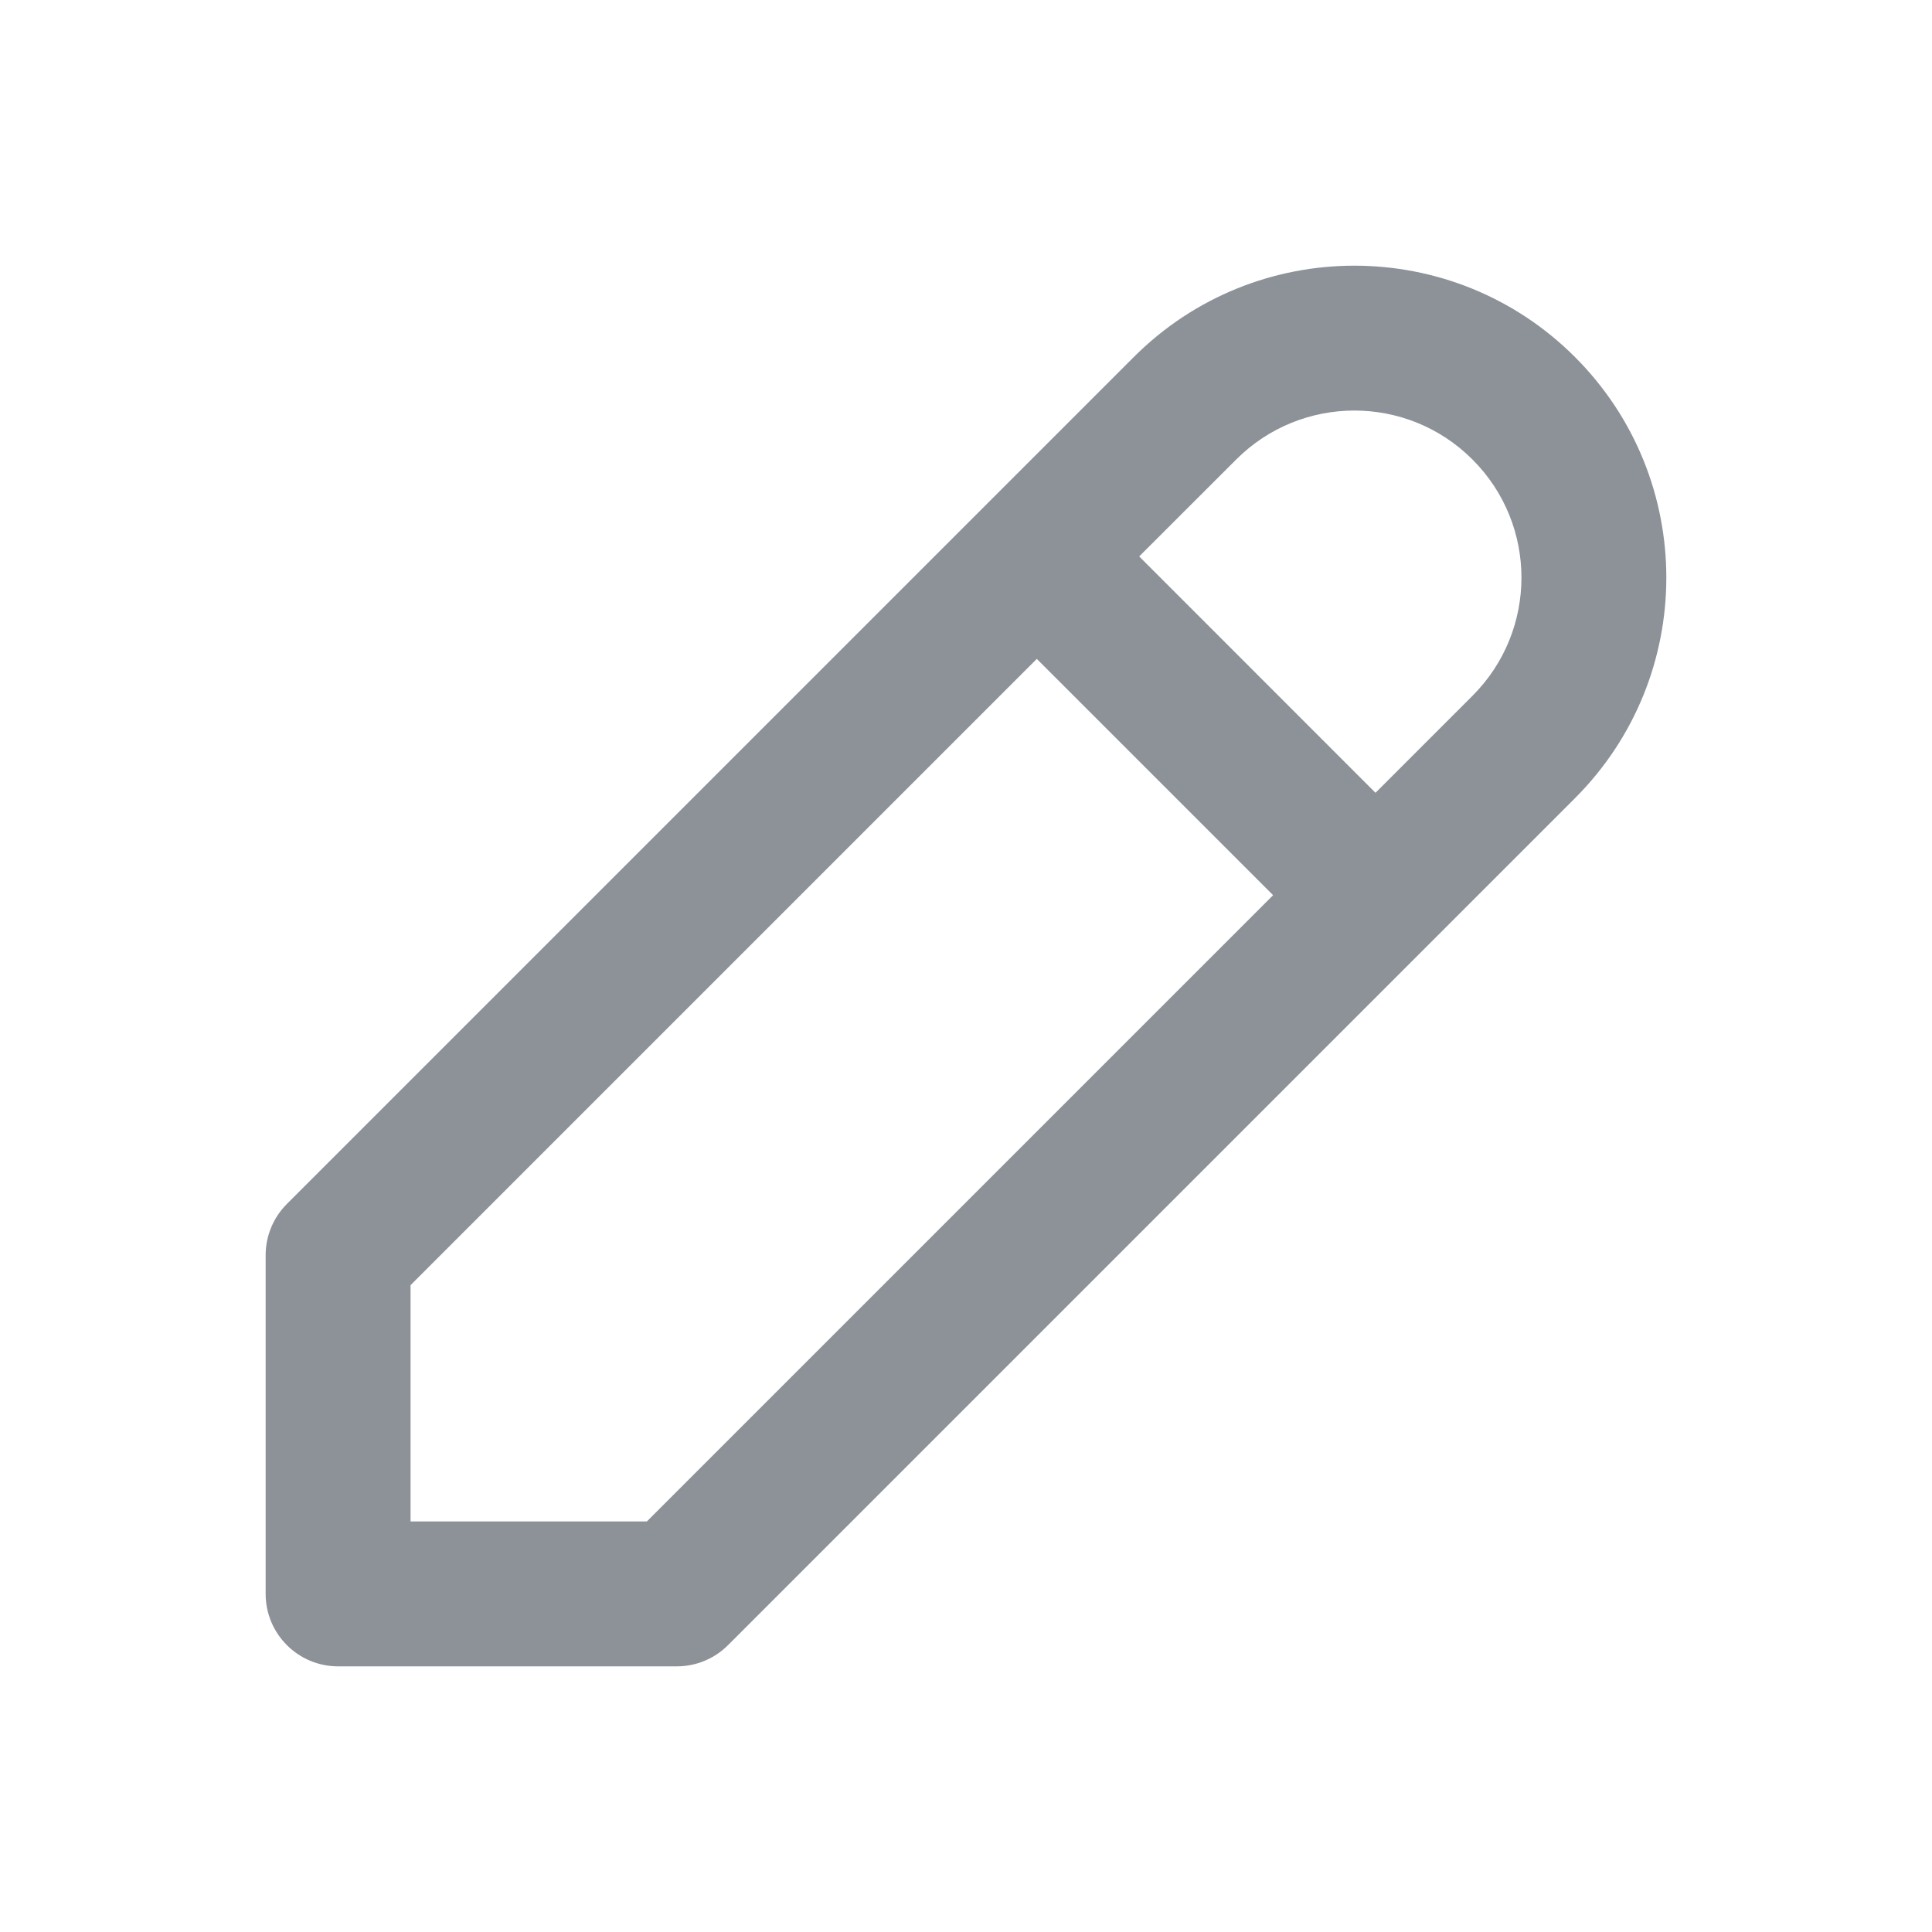 <svg width="20" height="20" viewBox="0 0 20 20" fill="none" xmlns="http://www.w3.org/2000/svg">
<path fill-rule="evenodd" clip-rule="evenodd" d="M11.737 3.696C12.998 2.435 15.043 2.435 16.304 3.696C17.565 4.957 17.565 7.002 16.304 8.263L7.537 17.03C7.396 17.171 7.206 17.25 7.007 17.25H3.5C3.086 17.25 2.75 16.914 2.75 16.5V12.993C2.75 12.794 2.829 12.604 2.97 12.463L11.737 3.696ZM15.243 4.757C14.568 4.081 13.473 4.081 12.797 4.757L11.793 5.76L14.239 8.207L15.243 7.203C15.919 6.527 15.919 5.432 15.243 4.757ZM13.179 9.267L10.733 6.821L4.25 13.304V15.75H6.696L13.179 9.267Z" fill="#8D9299"/>
</svg>

